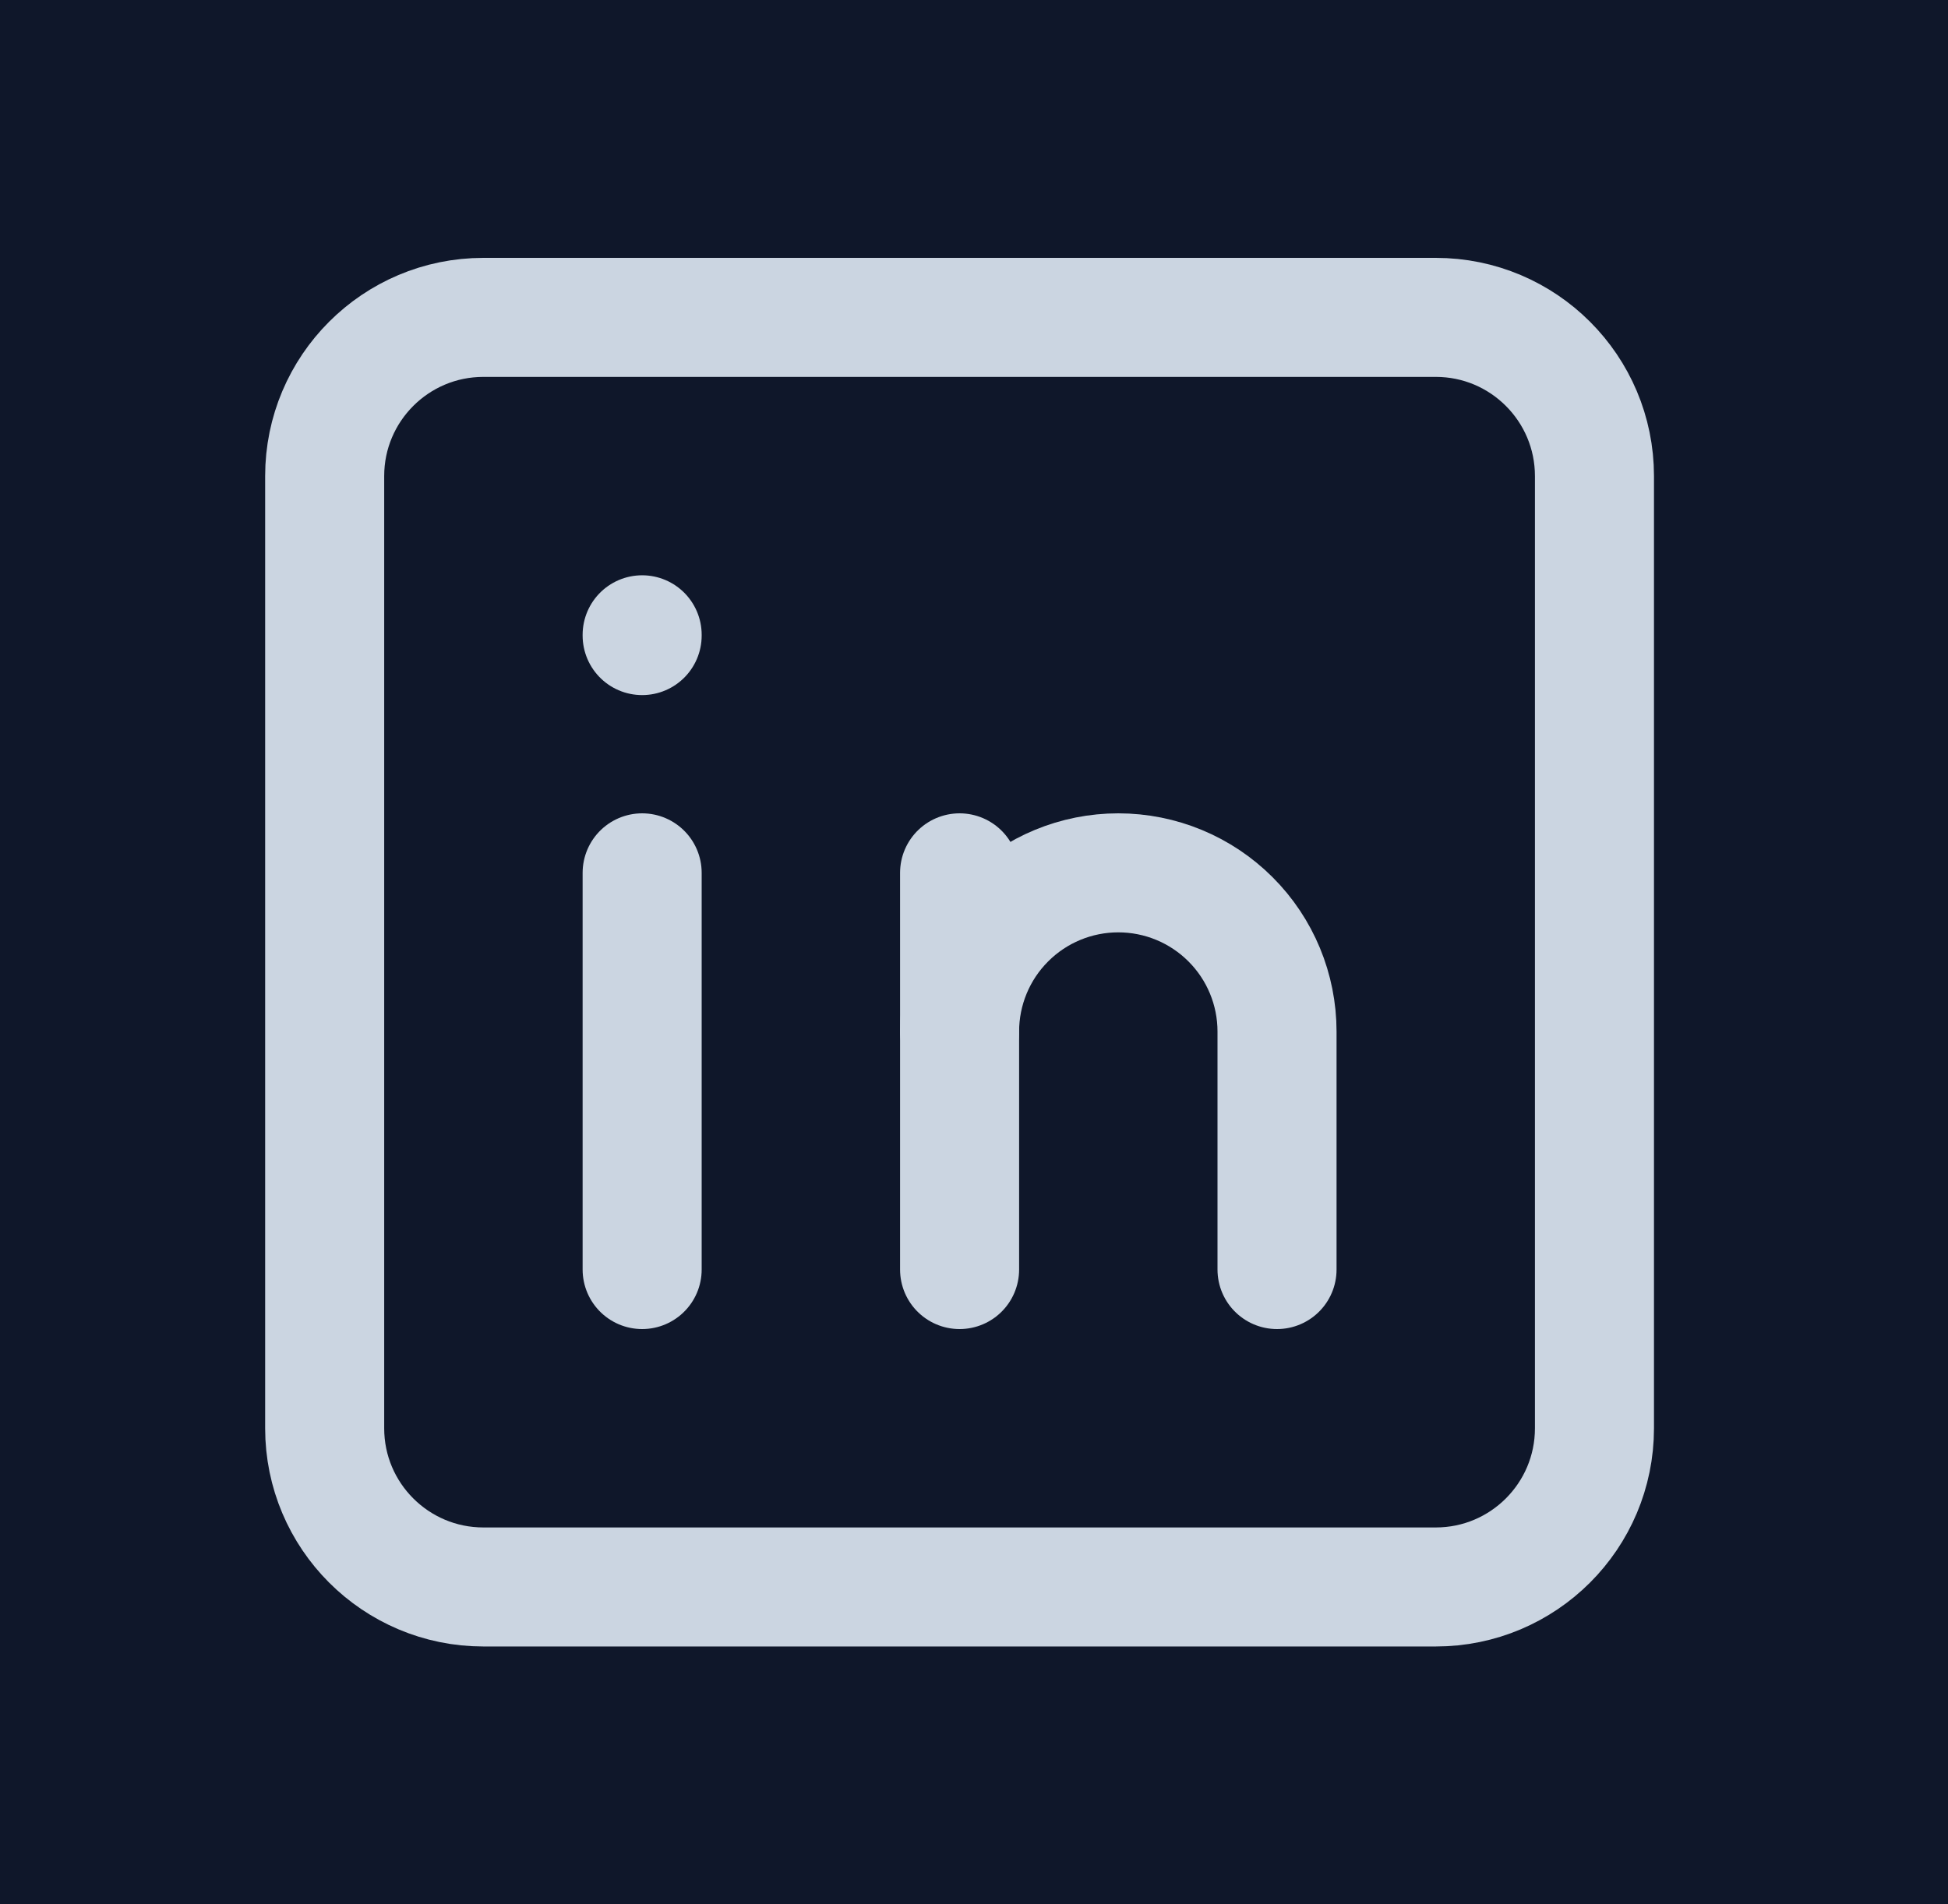 <svg width="45" height="44" viewBox="0 0 45 44" fill="none" xmlns="http://www.w3.org/2000/svg">
<rect width="45" height="44" fill="#F5F5F5"/>
<g id="Blog Landing page" clip-path="url(#clip0_0_1)">
<rect width="1440" height="3100" transform="translate(-1283 -3010)" fill="#0F172A"/>
<g id="Frame 99">
<g id="Team/female">
<g id="Social">
<g id="Frame" clip-path="url(#clip1_0_1)">
<path id="Vector" d="M33.167 7.333H11.167C9.142 7.333 7.5 8.975 7.5 11V33C7.5 35.025 9.142 36.667 11.167 36.667H33.167C35.192 36.667 36.833 35.025 36.833 33V11C36.833 8.975 35.192 7.333 33.167 7.333Z" fill="#0F172A" stroke="#CBD5E1" stroke-width="2.75" stroke-linecap="round" stroke-linejoin="round"/>
<path id="Vector_2" d="M14.834 20.167V29.333" stroke="#CBD5E1" stroke-width="2.75" stroke-linecap="round" stroke-linejoin="round"/>
<path id="Vector_3" d="M14.834 14.667V14.685" stroke="#CBD5E1" stroke-width="2.75" stroke-linecap="round" stroke-linejoin="round"/>
<path id="Vector_4" d="M22.167 29.333V20.167" stroke="#CBD5E1" stroke-width="2.75" stroke-linecap="round" stroke-linejoin="round"/>
<path id="Vector_5" d="M29.5 29.333V23.833C29.5 22.861 29.114 21.928 28.426 21.241C27.738 20.553 26.806 20.167 25.833 20.167C24.861 20.167 23.928 20.553 23.241 21.241C22.553 21.928 22.167 22.861 22.167 23.833" stroke="#CBD5E1" stroke-width="2.75" stroke-linecap="round" stroke-linejoin="round"/>
</g>
</g>
</g>
</g>
</g>
<defs>
<clipPath id="clip0_0_1">
<rect width="1440" height="3100" fill="white" transform="translate(-1283 -3010)"/>
</clipPath>
<clipPath id="clip1_0_1">
<rect width="44" height="44" fill="white" transform="translate(0.167)"/>
</clipPath>
</defs>
</svg>
